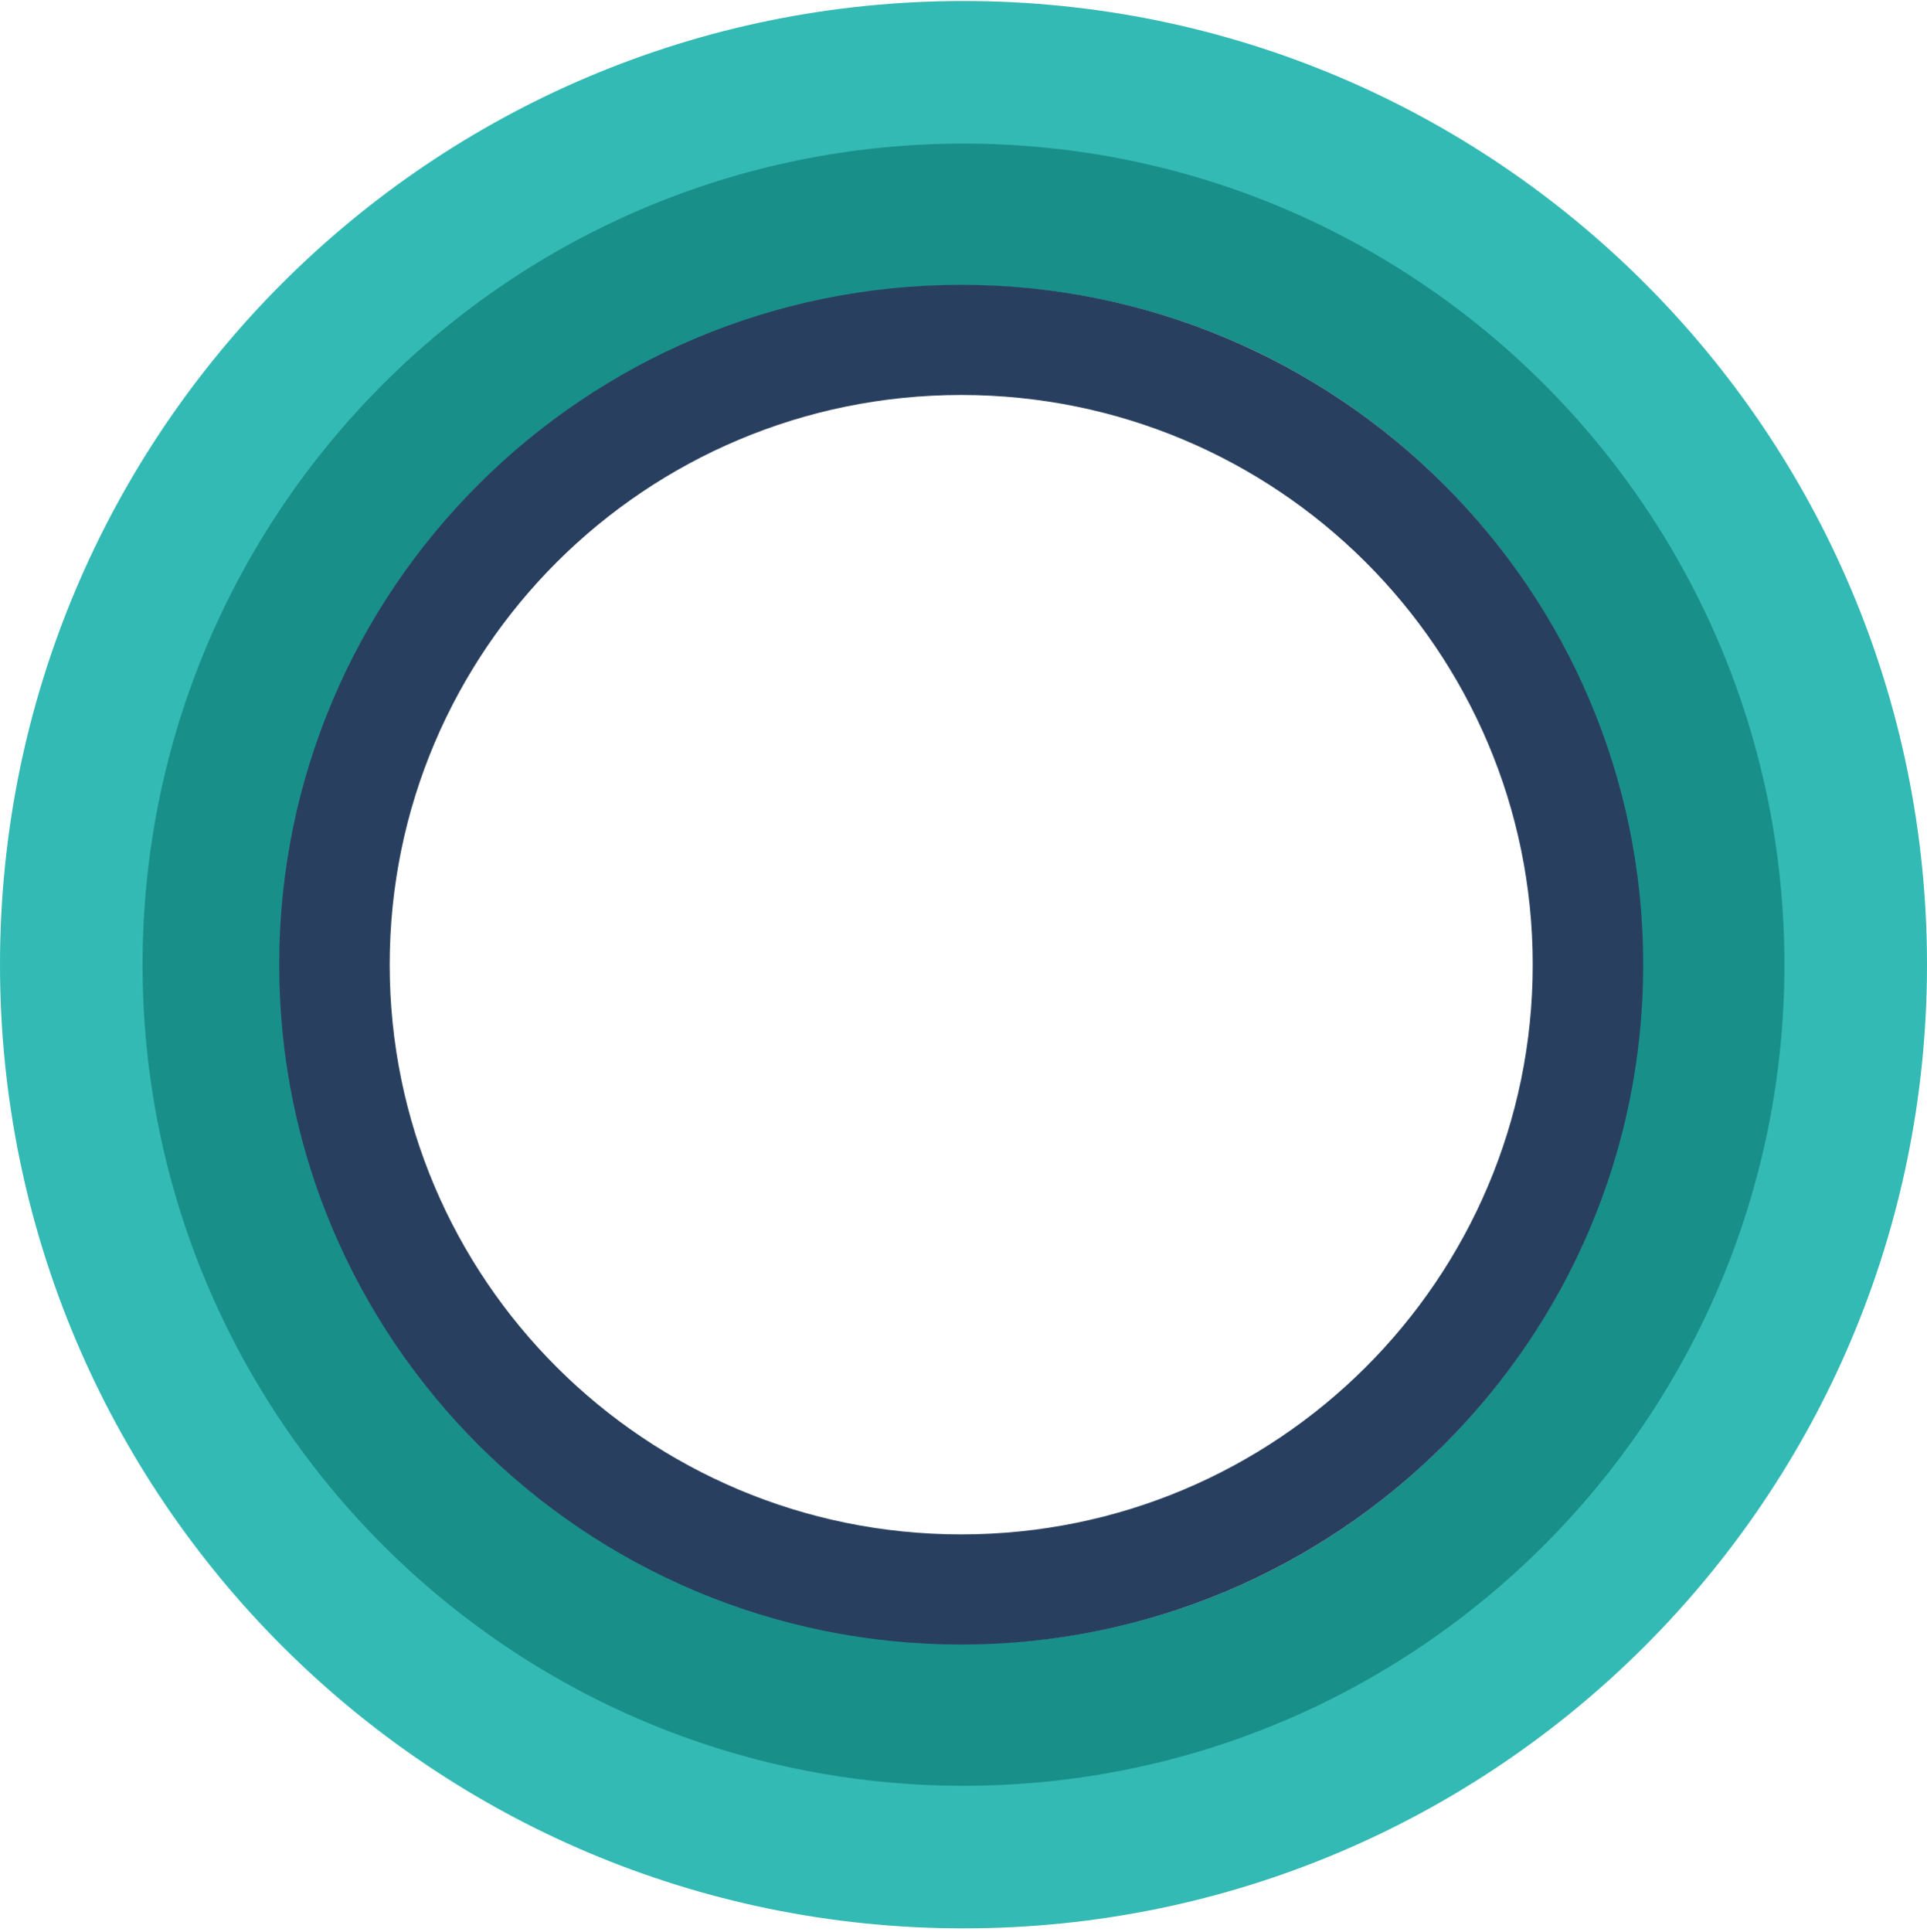 <svg width="421" height="422" viewBox="0 0 421 422" fill="none" xmlns="http://www.w3.org/2000/svg">
<path d="M210.5 31.22C309.635 31.22 390 111.585 390 210.72C390 309.855 309.635 390.22 210.5 390.22C111.365 390.22 31 309.855 31 210.72C31 111.585 111.365 31.22 210.5 31.22ZM210.5 359.09C292.443 359.09 358.87 292.662 358.87 210.72C358.87 128.777 292.443 62.349 210.5 62.349C128.558 62.349 62.13 128.777 62.13 210.72C62.13 292.662 128.558 359.09 210.5 359.09Z" fill="#198F8A"/>
<path d="M210.5 0.22C326.756 0.22 421 94.464 421 210.72C421 326.976 326.756 421.22 210.5 421.22C94.244 421.22 4.28762e-05 326.976 5.81213e-05 210.72C7.33664e-05 94.464 94.244 0.22 210.5 0.22ZM210.5 390.072C309.554 390.072 389.852 309.773 389.852 210.72C389.852 111.666 309.554 31.367 210.5 31.367C111.446 31.367 31.148 111.666 31.148 210.72C31.148 309.773 111.446 390.072 210.5 390.072Z" fill="#34BAB4"/>
<path d="M210 62.22C292.291 62.22 359 128.705 359 210.72C359 292.734 292.291 359.22 210 359.22C127.71 359.22 61 292.734 61 210.72C61 128.705 127.71 62.22 210 62.22ZM210 335.162C278.959 335.162 334.862 279.447 334.862 210.72C334.862 141.992 278.959 86.277 210 86.277C141.041 86.277 85.139 141.992 85.139 210.72C85.139 279.447 141.041 335.162 210 335.162Z" fill="#293F5F"/>
</svg>

